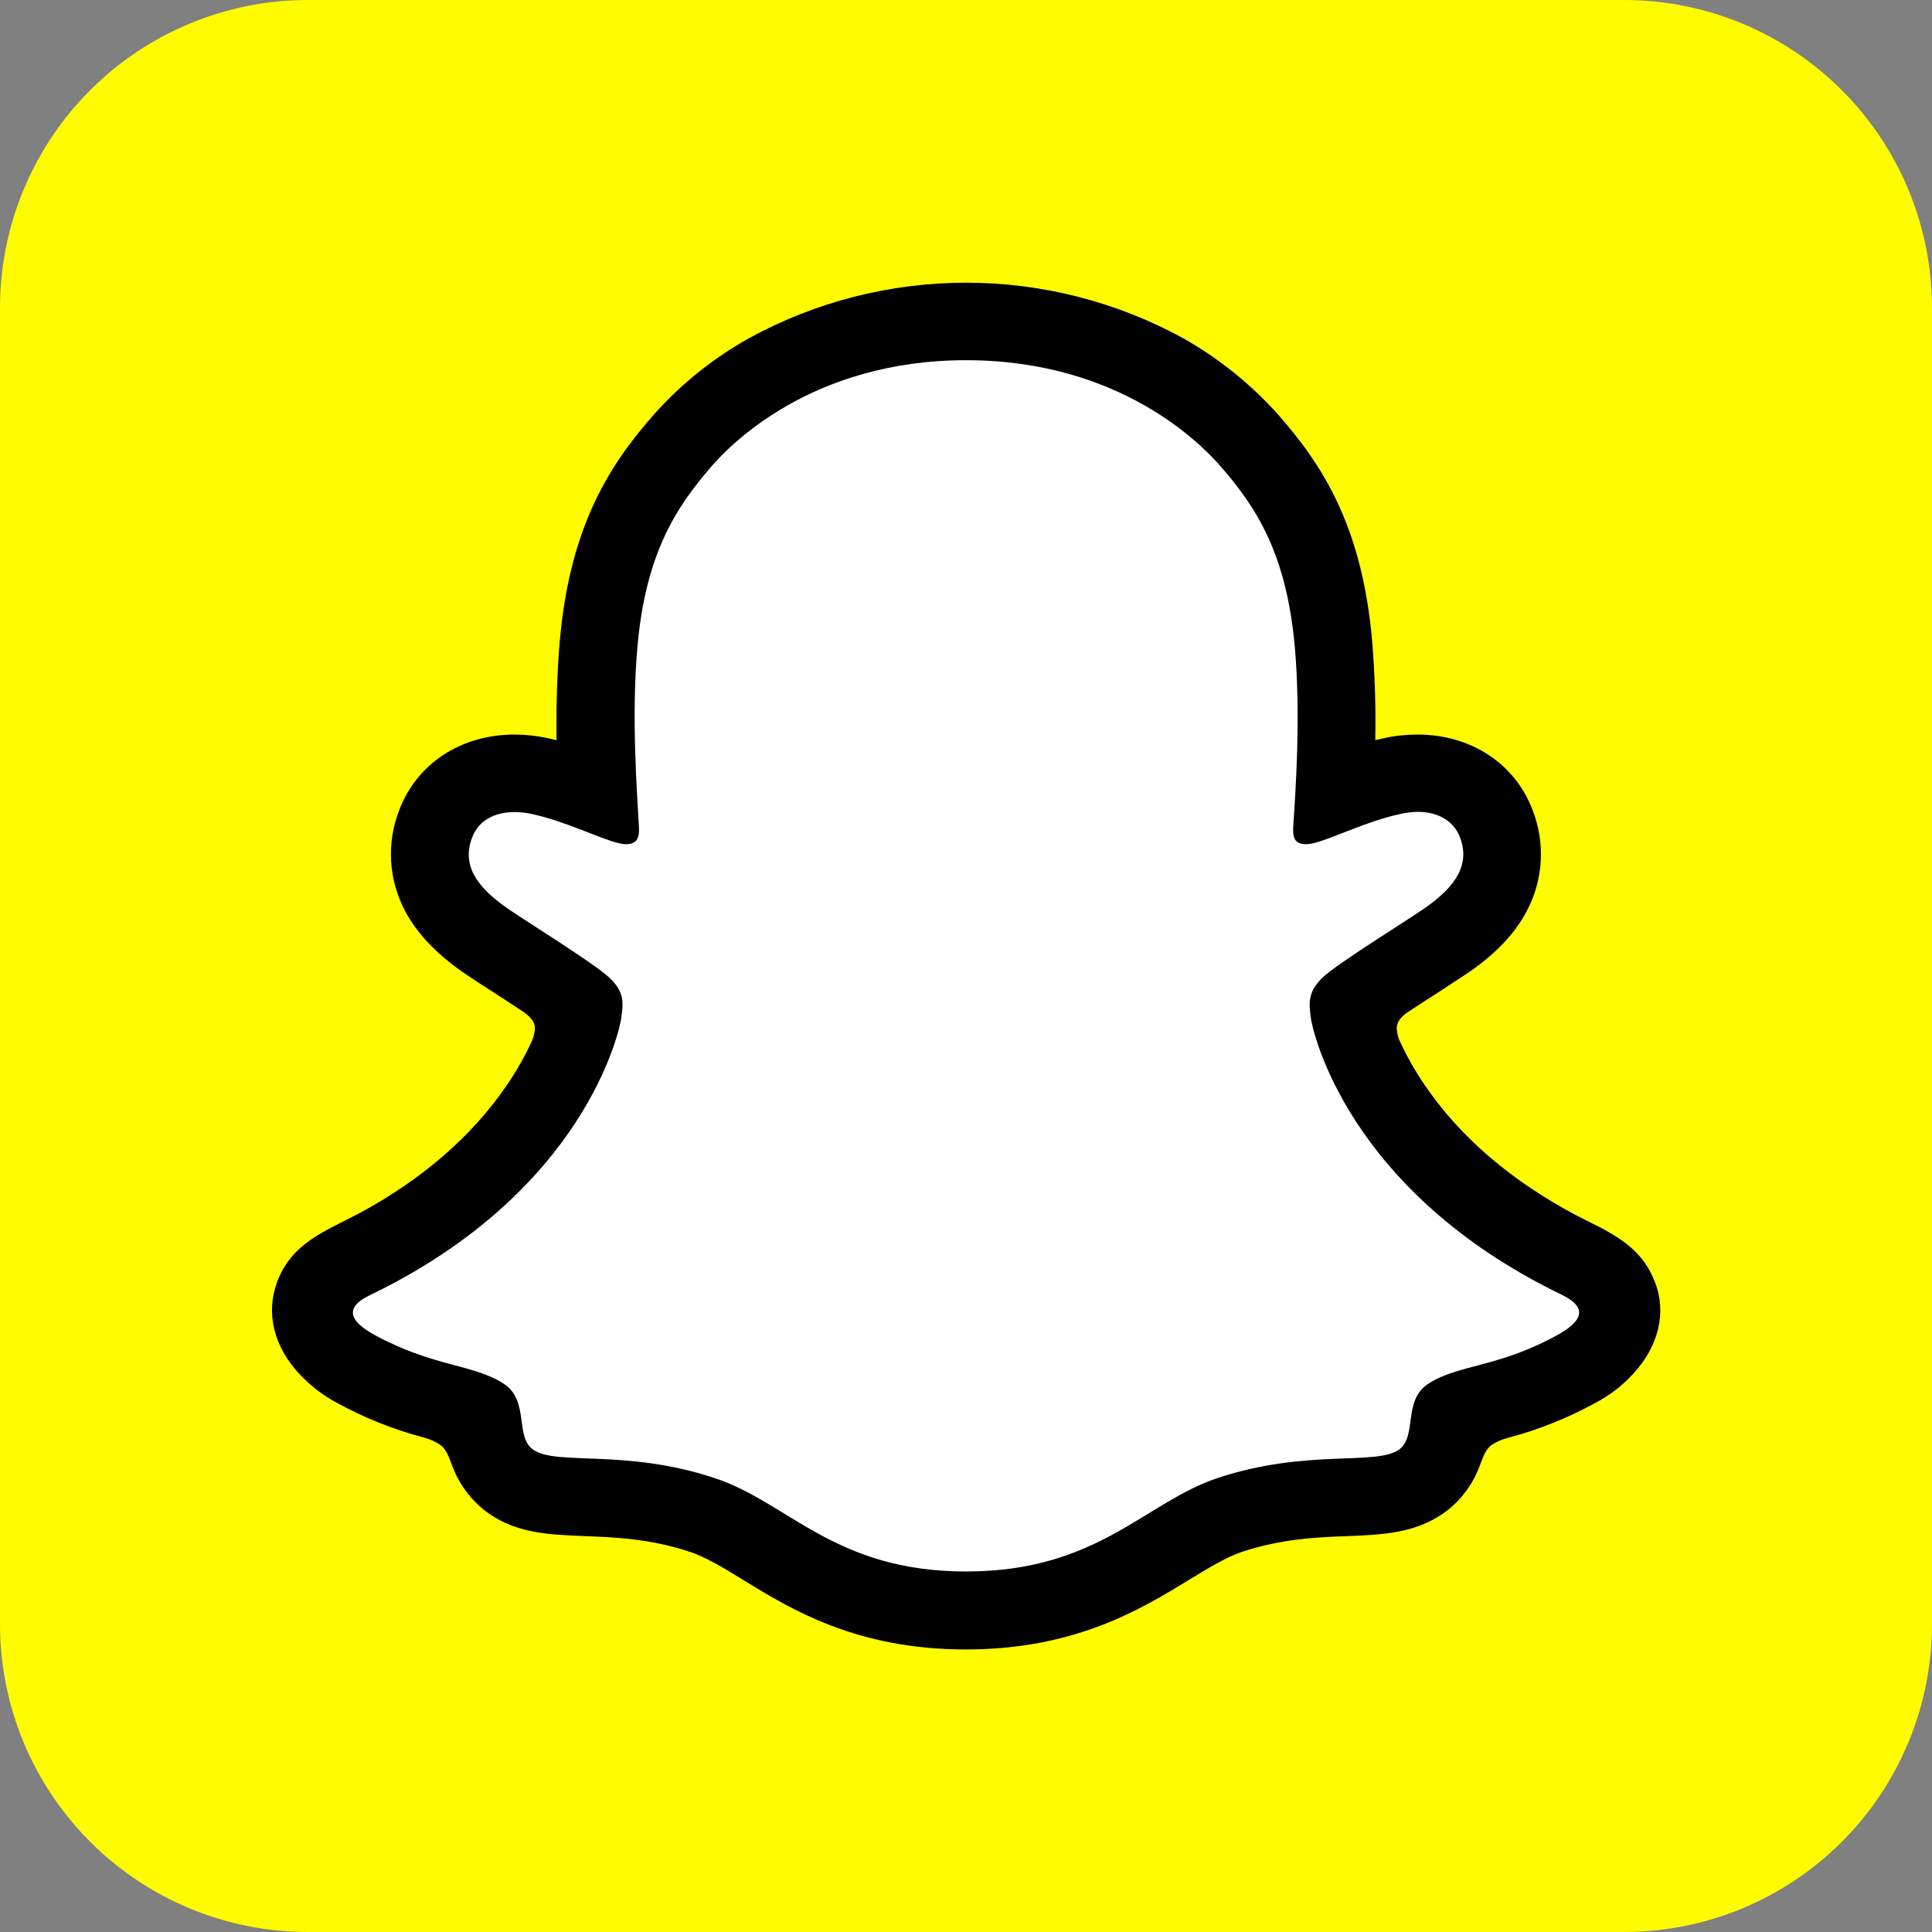 <svg width="25" height="25" viewBox="0 0 25 25" fill="none" xmlns="http://www.w3.org/2000/svg">
<rect x="0" y="0" width="25" height="25" fill="#808080" stroke="none"/>
<path d="M21.016 0C22.073 0 23.086 0.42 23.833 1.167C24.58 1.914 25 2.927 25 3.984V21.016C25 22.073 24.58 23.086 23.833 23.833C23.086 24.58 22.073 25 21.016 25H3.984C2.927 25 1.914 24.58 1.167 23.833C0.42 23.086 0 22.073 0 21.016V3.984C0 2.927 0.42 1.914 1.167 1.167C1.914 0.42 2.927 0 3.984 0H21.016Z" fill="#FFFC00"/>
<path d="M20.928 16.786C20.857 16.542 20.501 16.37 20.501 16.37L20.413 16.325C19.854 16.058 19.333 15.717 18.866 15.31C18.524 15.01 18.223 14.667 17.969 14.29C17.755 13.976 17.588 13.633 17.474 13.27C17.441 13.139 17.447 13.086 17.474 13.018C17.504 12.963 17.546 12.915 17.597 12.879C17.795 12.736 18.115 12.531 18.309 12.405C18.479 12.295 18.625 12.2 18.711 12.14C18.986 11.947 19.176 11.75 19.286 11.538C19.357 11.405 19.399 11.258 19.407 11.108C19.416 10.957 19.391 10.806 19.335 10.666C19.184 10.266 18.811 10.025 18.338 10.025C18.23 10.026 18.122 10.038 18.016 10.06C17.762 10.122 17.513 10.203 17.271 10.304C17.268 10.306 17.264 10.306 17.26 10.306C17.256 10.306 17.252 10.304 17.249 10.302C17.246 10.299 17.243 10.296 17.242 10.293C17.24 10.289 17.239 10.285 17.24 10.281C17.277 9.636 17.274 8.989 17.229 8.344C17.194 7.795 17.063 7.257 16.844 6.752C16.458 5.945 15.834 5.276 15.056 4.834C14.273 4.407 13.395 4.184 12.503 4.184C11.611 4.184 10.733 4.407 9.949 4.834C9.169 5.274 8.542 5.944 8.155 6.752C7.934 7.256 7.802 7.795 7.767 8.344C7.722 8.989 7.718 9.636 7.756 10.281C7.757 10.285 7.756 10.289 7.754 10.293C7.752 10.297 7.75 10.3 7.746 10.302C7.743 10.304 7.739 10.306 7.735 10.306C7.731 10.306 7.727 10.306 7.723 10.304C7.481 10.205 7.232 10.124 6.977 10.064C6.871 10.041 6.763 10.029 6.655 10.029C6.181 10.029 5.807 10.268 5.657 10.67C5.602 10.81 5.577 10.961 5.586 11.111C5.594 11.262 5.635 11.409 5.707 11.542C5.819 11.755 6.006 11.951 6.282 12.144C6.366 12.203 6.514 12.298 6.684 12.409C6.875 12.533 7.182 12.735 7.385 12.874C7.442 12.911 7.488 12.962 7.521 13.021C7.548 13.092 7.554 13.144 7.521 13.284C7.407 13.642 7.241 13.982 7.029 14.292C6.776 14.671 6.475 15.014 6.132 15.313C5.665 15.72 5.145 16.061 4.585 16.327C4.558 16.342 4.524 16.357 4.489 16.378C4.489 16.378 4.138 16.557 4.072 16.788C3.974 17.13 4.235 17.451 4.499 17.623C4.934 17.904 5.464 18.055 5.771 18.137C5.858 18.16 5.934 18.181 6.005 18.202C6.081 18.224 6.15 18.264 6.207 18.32C6.266 18.396 6.274 18.491 6.294 18.599C6.309 18.709 6.346 18.816 6.403 18.912C6.46 19.007 6.535 19.091 6.625 19.156C6.871 19.325 7.182 19.337 7.576 19.353C7.989 19.369 8.502 19.388 9.088 19.583C9.36 19.673 9.608 19.825 9.892 20C10.488 20.367 11.23 20.823 12.496 20.823C13.763 20.823 14.512 20.365 15.112 19.997C15.397 19.823 15.64 19.672 15.907 19.584C16.494 19.39 17.006 19.371 17.419 19.354C17.813 19.339 18.124 19.328 18.37 19.158C18.615 18.988 18.677 18.748 18.708 18.563C18.715 18.478 18.743 18.395 18.788 18.323C18.843 18.27 18.91 18.23 18.983 18.209C19.054 18.186 19.135 18.165 19.225 18.138C19.631 18.044 20.021 17.895 20.386 17.694C20.951 17.373 20.989 16.982 20.93 16.785L20.928 16.786Z" fill="white"/>
<path d="M21.416 16.596C21.291 16.255 21.052 16.075 20.783 15.924C20.738 15.898 20.693 15.874 20.646 15.853C20.565 15.811 20.483 15.77 20.4 15.728C19.556 15.281 18.897 14.716 18.441 14.048C18.311 13.86 18.199 13.66 18.104 13.452C18.065 13.339 18.067 13.277 18.095 13.218C18.123 13.174 18.16 13.135 18.204 13.106C18.347 13.01 18.499 12.913 18.601 12.848C18.782 12.73 18.926 12.634 19.017 12.575C19.364 12.332 19.607 12.076 19.757 11.787C19.863 11.588 19.924 11.368 19.937 11.143C19.95 10.918 19.914 10.693 19.832 10.483C19.605 9.88 19.033 9.505 18.342 9.505C18.196 9.505 18.051 9.52 17.909 9.552L17.796 9.578C17.804 9.152 17.791 8.726 17.756 8.301C17.626 6.792 17.097 6.001 16.545 5.372C16.192 4.976 15.777 4.641 15.316 4.38C14.453 3.906 13.485 3.658 12.501 3.658C11.516 3.658 10.548 3.906 9.685 4.38C9.222 4.64 8.806 4.975 8.454 5.372C7.903 6.001 7.374 6.792 7.243 8.301C7.206 8.728 7.197 9.168 7.202 9.578L7.09 9.552C6.947 9.521 6.802 9.505 6.657 9.505C5.966 9.505 5.394 9.88 5.166 10.483C5.084 10.693 5.048 10.918 5.061 11.143C5.074 11.368 5.136 11.588 5.241 11.787C5.392 12.072 5.636 12.332 5.981 12.575C6.075 12.639 6.216 12.733 6.397 12.848C6.496 12.911 6.637 13.004 6.778 13.097C6.826 13.129 6.868 13.171 6.9 13.22C6.93 13.28 6.93 13.344 6.886 13.463C6.793 13.667 6.682 13.863 6.555 14.047C6.107 14.702 5.467 15.258 4.652 15.698C4.218 15.928 3.769 16.081 3.583 16.597C3.441 16.986 3.534 17.43 3.897 17.803C4.031 17.942 4.186 18.06 4.357 18.151C4.711 18.346 5.088 18.497 5.479 18.6C5.56 18.621 5.637 18.655 5.706 18.702C5.839 18.818 5.82 18.993 5.997 19.249C6.085 19.381 6.198 19.496 6.328 19.587C6.699 19.844 7.116 19.859 7.558 19.877C7.956 19.892 8.409 19.91 8.925 20.08C9.139 20.151 9.362 20.288 9.618 20.445C10.236 20.825 11.083 21.344 12.498 21.344C13.914 21.344 14.767 20.822 15.389 20.441C15.646 20.285 15.867 20.149 16.074 20.08C16.59 19.91 17.043 19.892 17.441 19.877C17.883 19.859 18.295 19.843 18.671 19.587C18.826 19.479 18.955 19.338 19.05 19.175C19.176 18.961 19.174 18.807 19.293 18.703C19.359 18.659 19.431 18.627 19.507 18.607C19.904 18.503 20.287 18.35 20.647 18.152C20.827 18.057 20.99 17.932 21.129 17.782L21.134 17.777C21.472 17.409 21.561 16.978 21.419 16.598L21.416 16.596ZM20.158 17.272C19.389 17.699 18.876 17.651 18.483 17.905C18.146 18.122 18.344 18.591 18.1 18.76C17.798 18.968 16.909 18.745 15.76 19.124C14.812 19.439 14.207 20.335 12.501 20.335C10.794 20.335 10.203 19.439 9.241 19.124C8.092 18.745 7.201 18.968 6.901 18.76C6.657 18.592 6.855 18.123 6.518 17.905C6.122 17.649 5.612 17.691 4.843 17.272C4.354 17.002 4.629 16.835 4.794 16.756C7.576 15.411 8.018 13.33 8.039 13.174C8.063 12.988 8.09 12.841 7.884 12.65C7.679 12.459 6.804 11.92 6.56 11.75C6.154 11.466 5.977 11.186 6.109 10.838C6.2 10.598 6.424 10.508 6.662 10.508C6.736 10.508 6.81 10.517 6.882 10.533C7.326 10.629 7.758 10.852 8.007 10.911C8.037 10.919 8.067 10.923 8.098 10.924C8.231 10.924 8.277 10.857 8.268 10.704C8.241 10.218 8.17 9.271 8.247 8.385C8.352 7.168 8.746 6.564 9.212 6.029C9.436 5.772 10.489 4.661 12.501 4.661C14.513 4.661 15.564 5.772 15.79 6.029C16.257 6.562 16.65 7.169 16.756 8.385C16.832 9.271 16.766 10.218 16.734 10.704C16.724 10.864 16.773 10.924 16.904 10.924C16.935 10.923 16.966 10.919 16.996 10.911C17.245 10.852 17.677 10.627 18.12 10.533C18.192 10.516 18.266 10.507 18.34 10.505C18.576 10.505 18.801 10.597 18.892 10.835C19.024 11.183 18.845 11.465 18.441 11.748C18.198 11.918 17.315 12.46 17.117 12.647C16.918 12.835 16.938 12.984 16.962 13.171C16.981 13.327 17.425 15.408 20.207 16.753C20.369 16.834 20.647 17.001 20.158 17.272Z" fill="black"/>
</svg>
